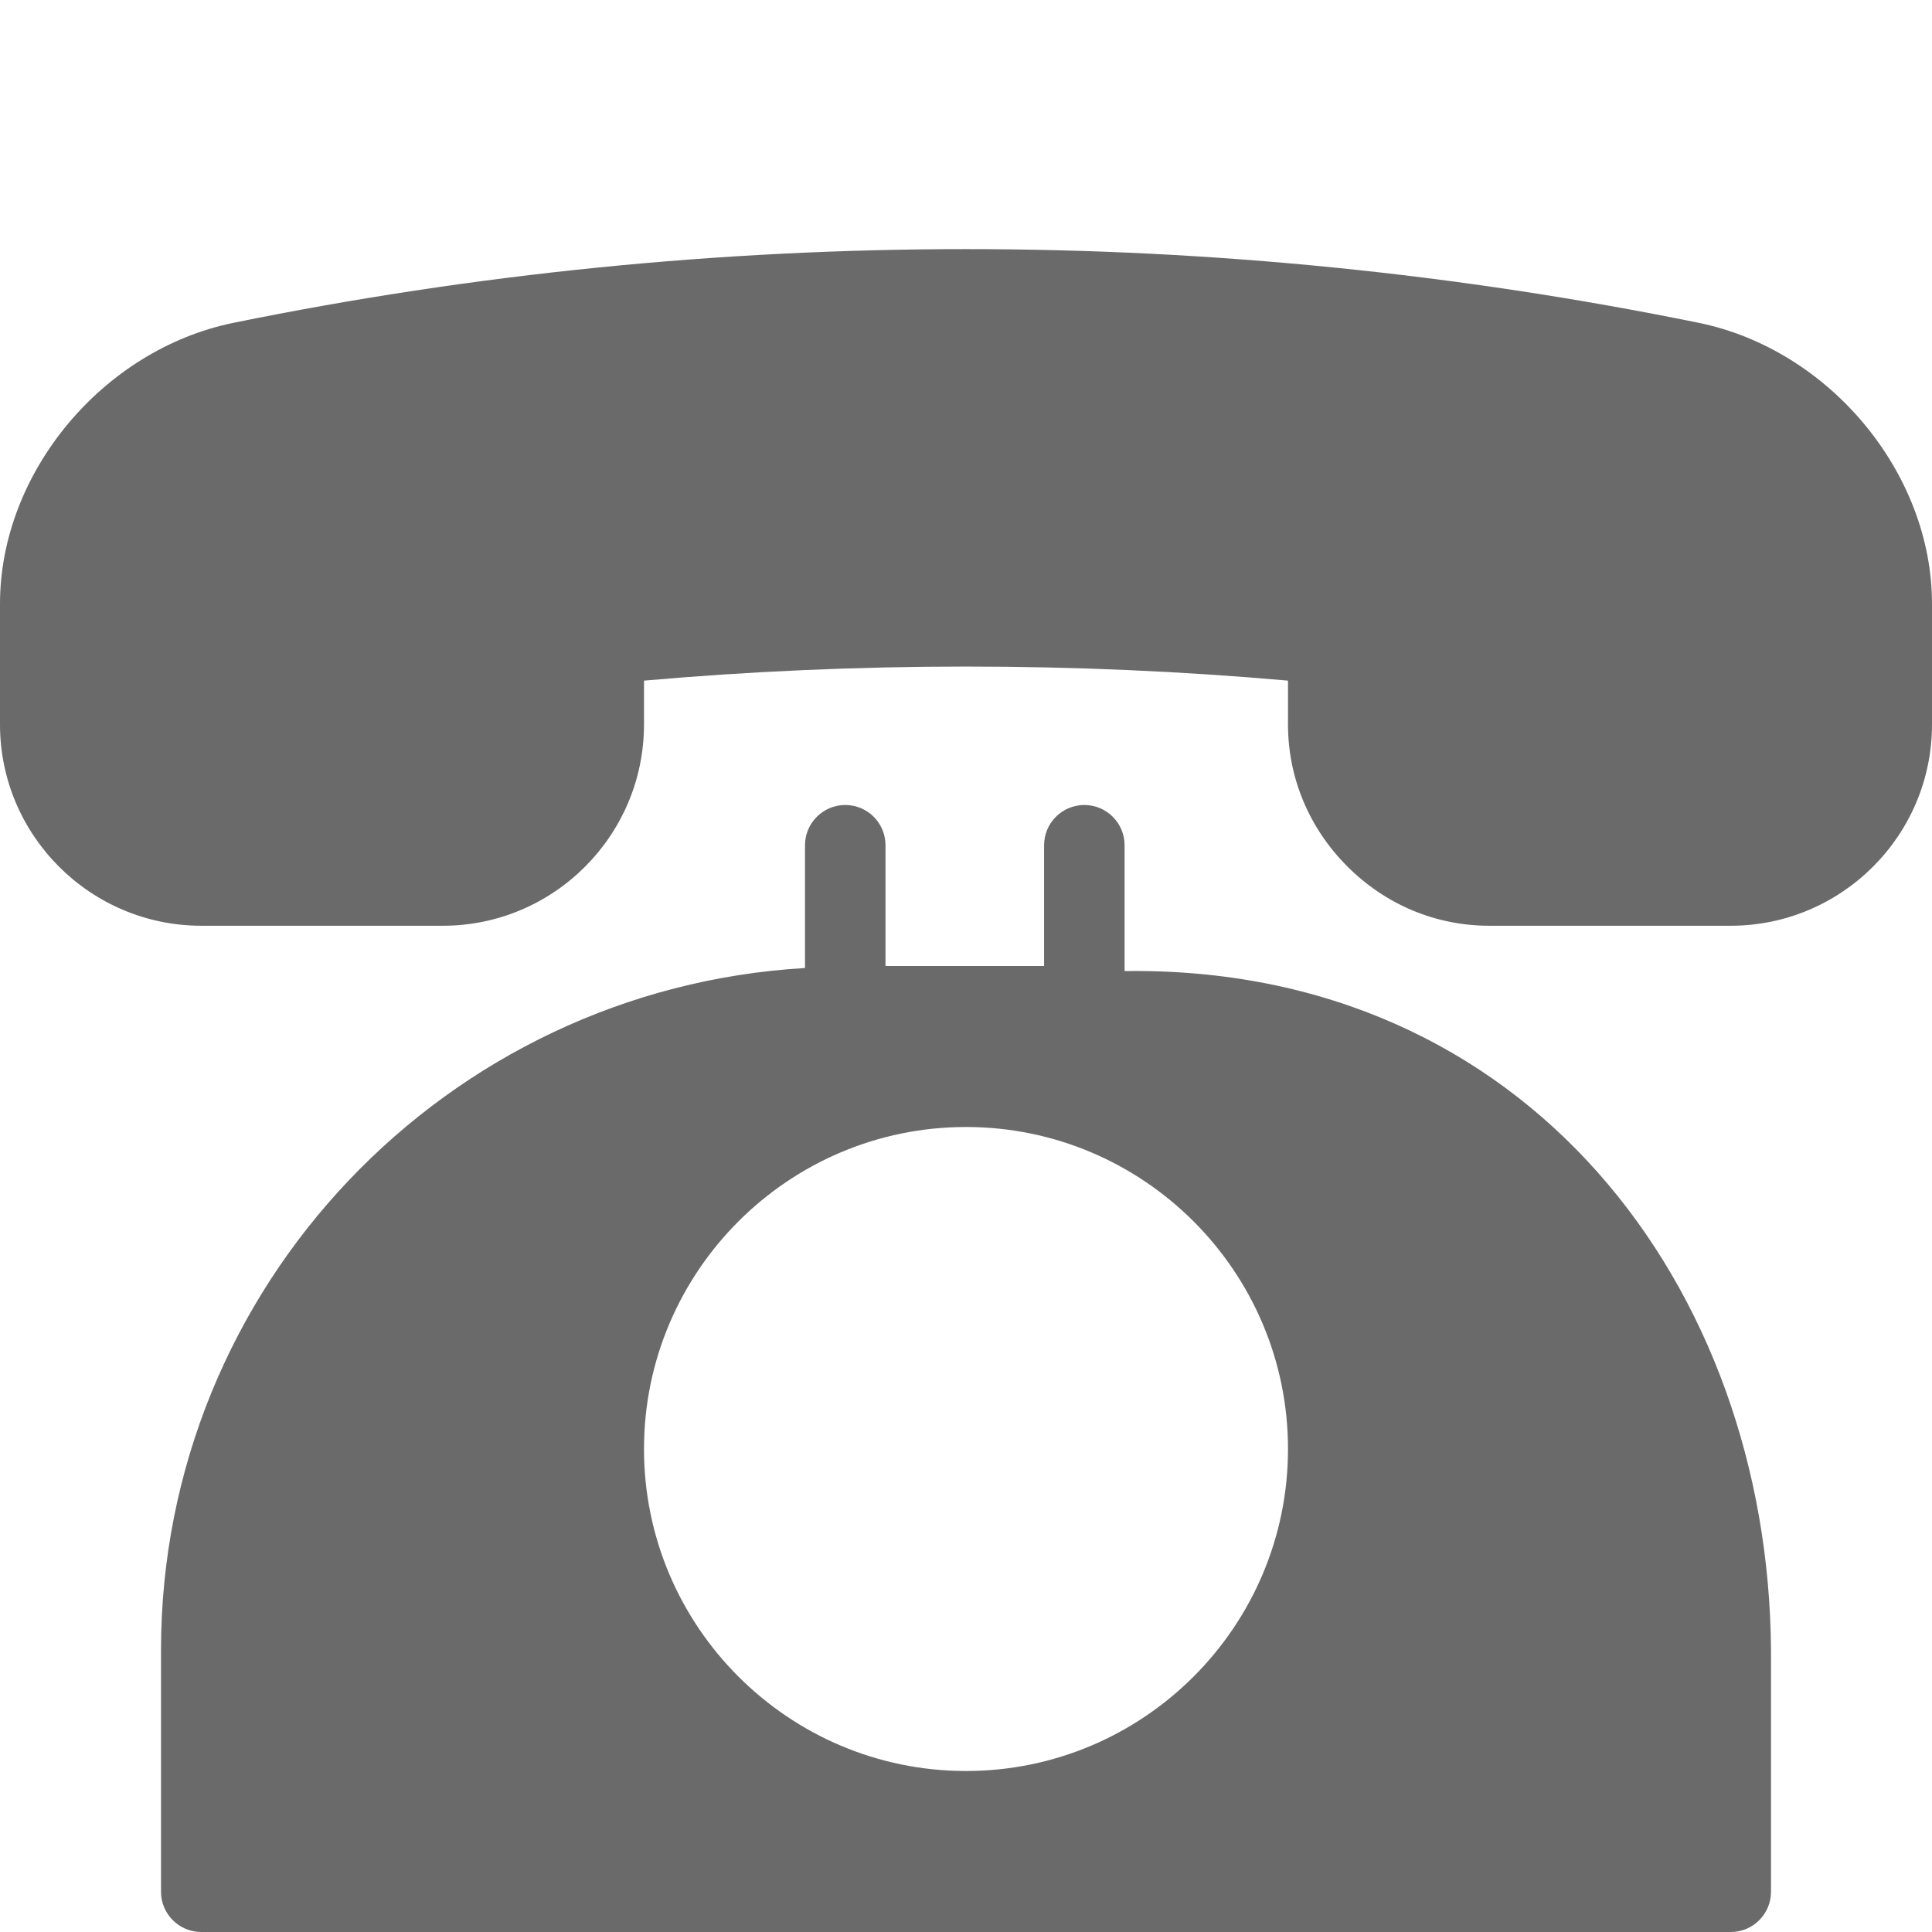 <svg width="24" height="24" viewBox="0 0 24 24" fill="none" xmlns="http://www.w3.org/2000/svg">
<path fill-rule="evenodd" clip-rule="evenodd" d="M2.901 4.01C8.89 2.79 15.107 2.789 21.101 4.01C22.727 4.343 24 5.875 24 7.5V9C24 10.378 22.879 11.499 21.5 11.5H18.5C17.838 11.5 17.212 11.239 16.737 10.763C16.262 10.288 16 9.662 16 9V8.455C13.369 8.222 10.635 8.222 8 8.455V9C8 10.378 6.879 11.5 5.501 11.5H2.5C1.122 11.499 0 10.378 0 9V7.5C0 5.875 1.273 4.343 2.901 4.01ZM13.97 12.063V10.5C13.97 10.224 13.746 10 13.47 10C13.194 10 12.97 10.224 12.97 10.5V12H11V10.5C11 10.224 10.777 10 10.5 10C10.225 10 10 10.224 10 10.5V12.025C5.547 12.286 2 15.981 2 20.5V23.5C2 23.776 2.225 24 2.5 24H21.5C21.777 24 22 23.776 22 23.5V20.5C21.97 15.993 18.97 11.993 13.97 12.063ZM12 22C9.795 22 8 20.206 8 18C8 15.794 9.795 14 12 14C14.206 14 16 15.794 16 18C16 20.206 14.206 22 12 22Z" fill="#6A6A6A"/>
</svg>
